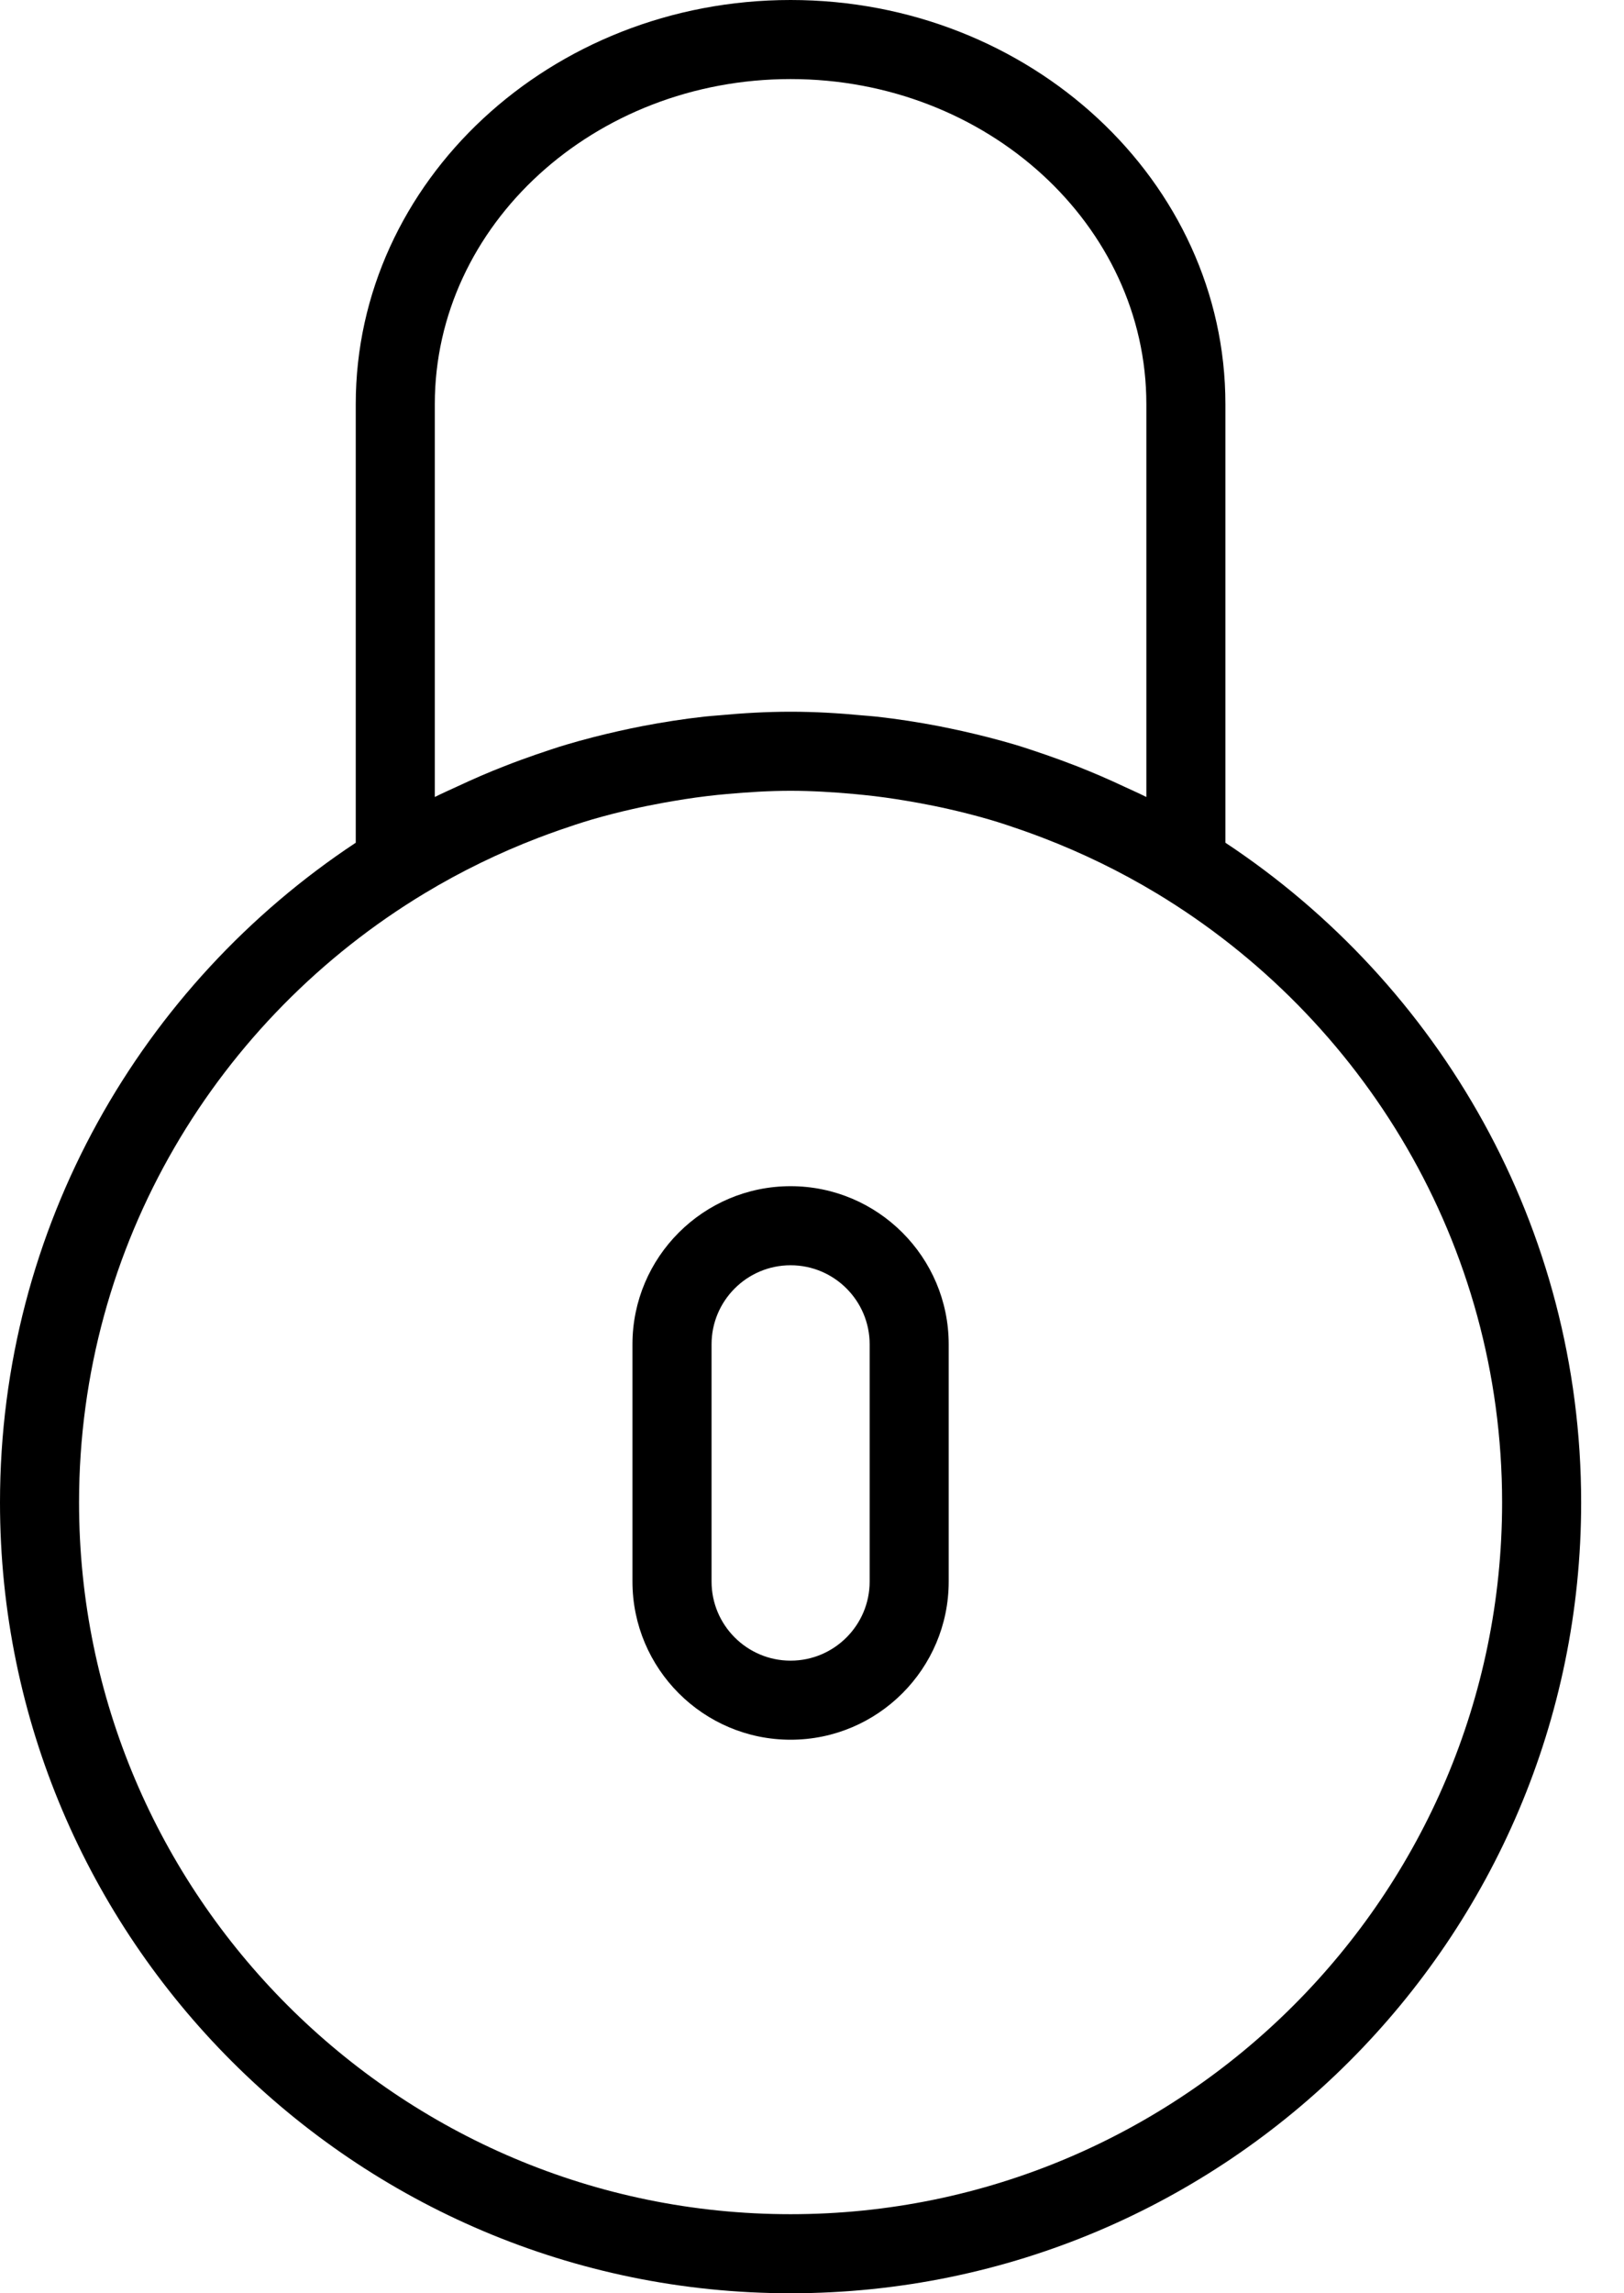 <?xml version="1.0" encoding="UTF-8" standalone="no"?>
<svg width="34px" height="48px" viewBox="0 0 34 48" version="1.1" xmlns="http://www.w3.org/2000/svg" xmlns:xlink="http://www.w3.org/1999/xlink">
    <!-- Generator: Sketch 3.7.2 (28276) - http://www.bohemiancoding.com/sketch -->
    <title>locked</title>
    <desc>Created with Sketch.</desc>
    <defs></defs>
    <g id="Page-1" stroke="none" stroke-width="1" fill="none" fill-rule="evenodd">
        <g id="locked" fill="#000000">
            <g id="Capa_1">
                <g id="Group">
                    <path d="M16.552,24.828 C14.726,24.828 13.241,26.312 13.241,28.138 L13.241,33.103 C13.241,34.929 14.726,36.414 16.552,36.414 C18.377,36.414 19.862,34.929 19.862,33.103 L19.862,28.138 C19.862,26.312 18.377,24.828 16.552,24.828 L16.552,24.828 Z M18.207,33.103 C18.207,34.016 17.465,34.759 16.552,34.759 C15.639,34.759 14.897,34.016 14.897,33.103 L14.897,28.138 C14.897,27.225 15.639,26.483 16.552,26.483 C17.465,26.483 18.207,27.225 18.207,28.138 L18.207,33.103 L18.207,33.103 Z" id="Shape"></path>
                    <path d="M25.655,17.639 L25.655,8.458 C25.655,3.794 21.571,0 16.552,0 C11.532,0 7.448,3.794 7.448,8.458 L7.448,17.639 C2.966,20.604 0,25.683 0,31.448 C0,40.575 7.425,48 16.552,48 C25.678,48 33.103,40.575 33.103,31.448 C33.103,25.683 30.137,20.604 25.655,17.639 L25.655,17.639 Z M9.103,16.682 L9.103,8.458 C9.103,4.707 12.444,1.655 16.552,1.655 C20.659,1.655 24,4.707 24,8.458 L24,16.682 C23.844,16.604 23.686,16.534 23.528,16.461 C23.203,16.308 22.873,16.166 22.537,16.034 C22.321,15.95 22.104,15.871 21.886,15.795 C21.67,15.722 21.457,15.648 21.238,15.583 C20.877,15.476 20.511,15.384 20.143,15.301 C19.983,15.266 19.822,15.232 19.661,15.2 C19.228,15.117 18.793,15.049 18.354,15 C18.255,14.989 18.156,14.983 18.056,14.974 C17.556,14.926 17.055,14.897 16.552,14.897 C16.049,14.897 15.548,14.926 15.049,14.973 C14.95,14.982 14.849,14.988 14.751,14.999 C14.312,15.048 13.877,15.116 13.444,15.199 C13.283,15.23 13.122,15.265 12.962,15.3 C12.594,15.383 12.228,15.475 11.867,15.583 C11.648,15.647 11.434,15.722 11.22,15.794 C11.001,15.87 10.783,15.949 10.568,16.034 C10.231,16.164 9.902,16.308 9.577,16.46 C9.418,16.534 9.259,16.603 9.103,16.682 L9.103,16.682 Z M16.552,46.345 C8.338,46.345 1.655,39.662 1.655,31.448 C1.655,26.038 4.564,21.306 8.891,18.697 C9.652,18.238 10.447,17.852 11.268,17.537 C11.414,17.482 11.561,17.427 11.708,17.376 C11.934,17.297 12.161,17.222 12.39,17.154 C12.671,17.072 12.957,16.999 13.245,16.934 C13.455,16.886 13.666,16.844 13.878,16.805 C14.183,16.75 14.491,16.7 14.803,16.663 C14.944,16.646 15.085,16.631 15.227,16.619 C15.665,16.58 16.105,16.552 16.552,16.552 C16.999,16.552 17.439,16.58 17.877,16.619 C18.018,16.632 18.159,16.647 18.3,16.663 C18.612,16.7 18.92,16.75 19.226,16.805 C19.438,16.844 19.649,16.886 19.859,16.934 C20.147,16.999 20.432,17.072 20.714,17.154 C20.943,17.221 21.17,17.297 21.396,17.376 C21.544,17.427 21.689,17.482 21.835,17.537 C22.656,17.852 23.451,18.238 24.213,18.697 C28.539,21.306 31.448,26.038 31.448,31.448 C31.448,39.662 24.766,46.345 16.552,46.345 L16.552,46.345 Z" id="Shape"></path>
                </g>
            </g>
        </g>
    </g>
</svg>